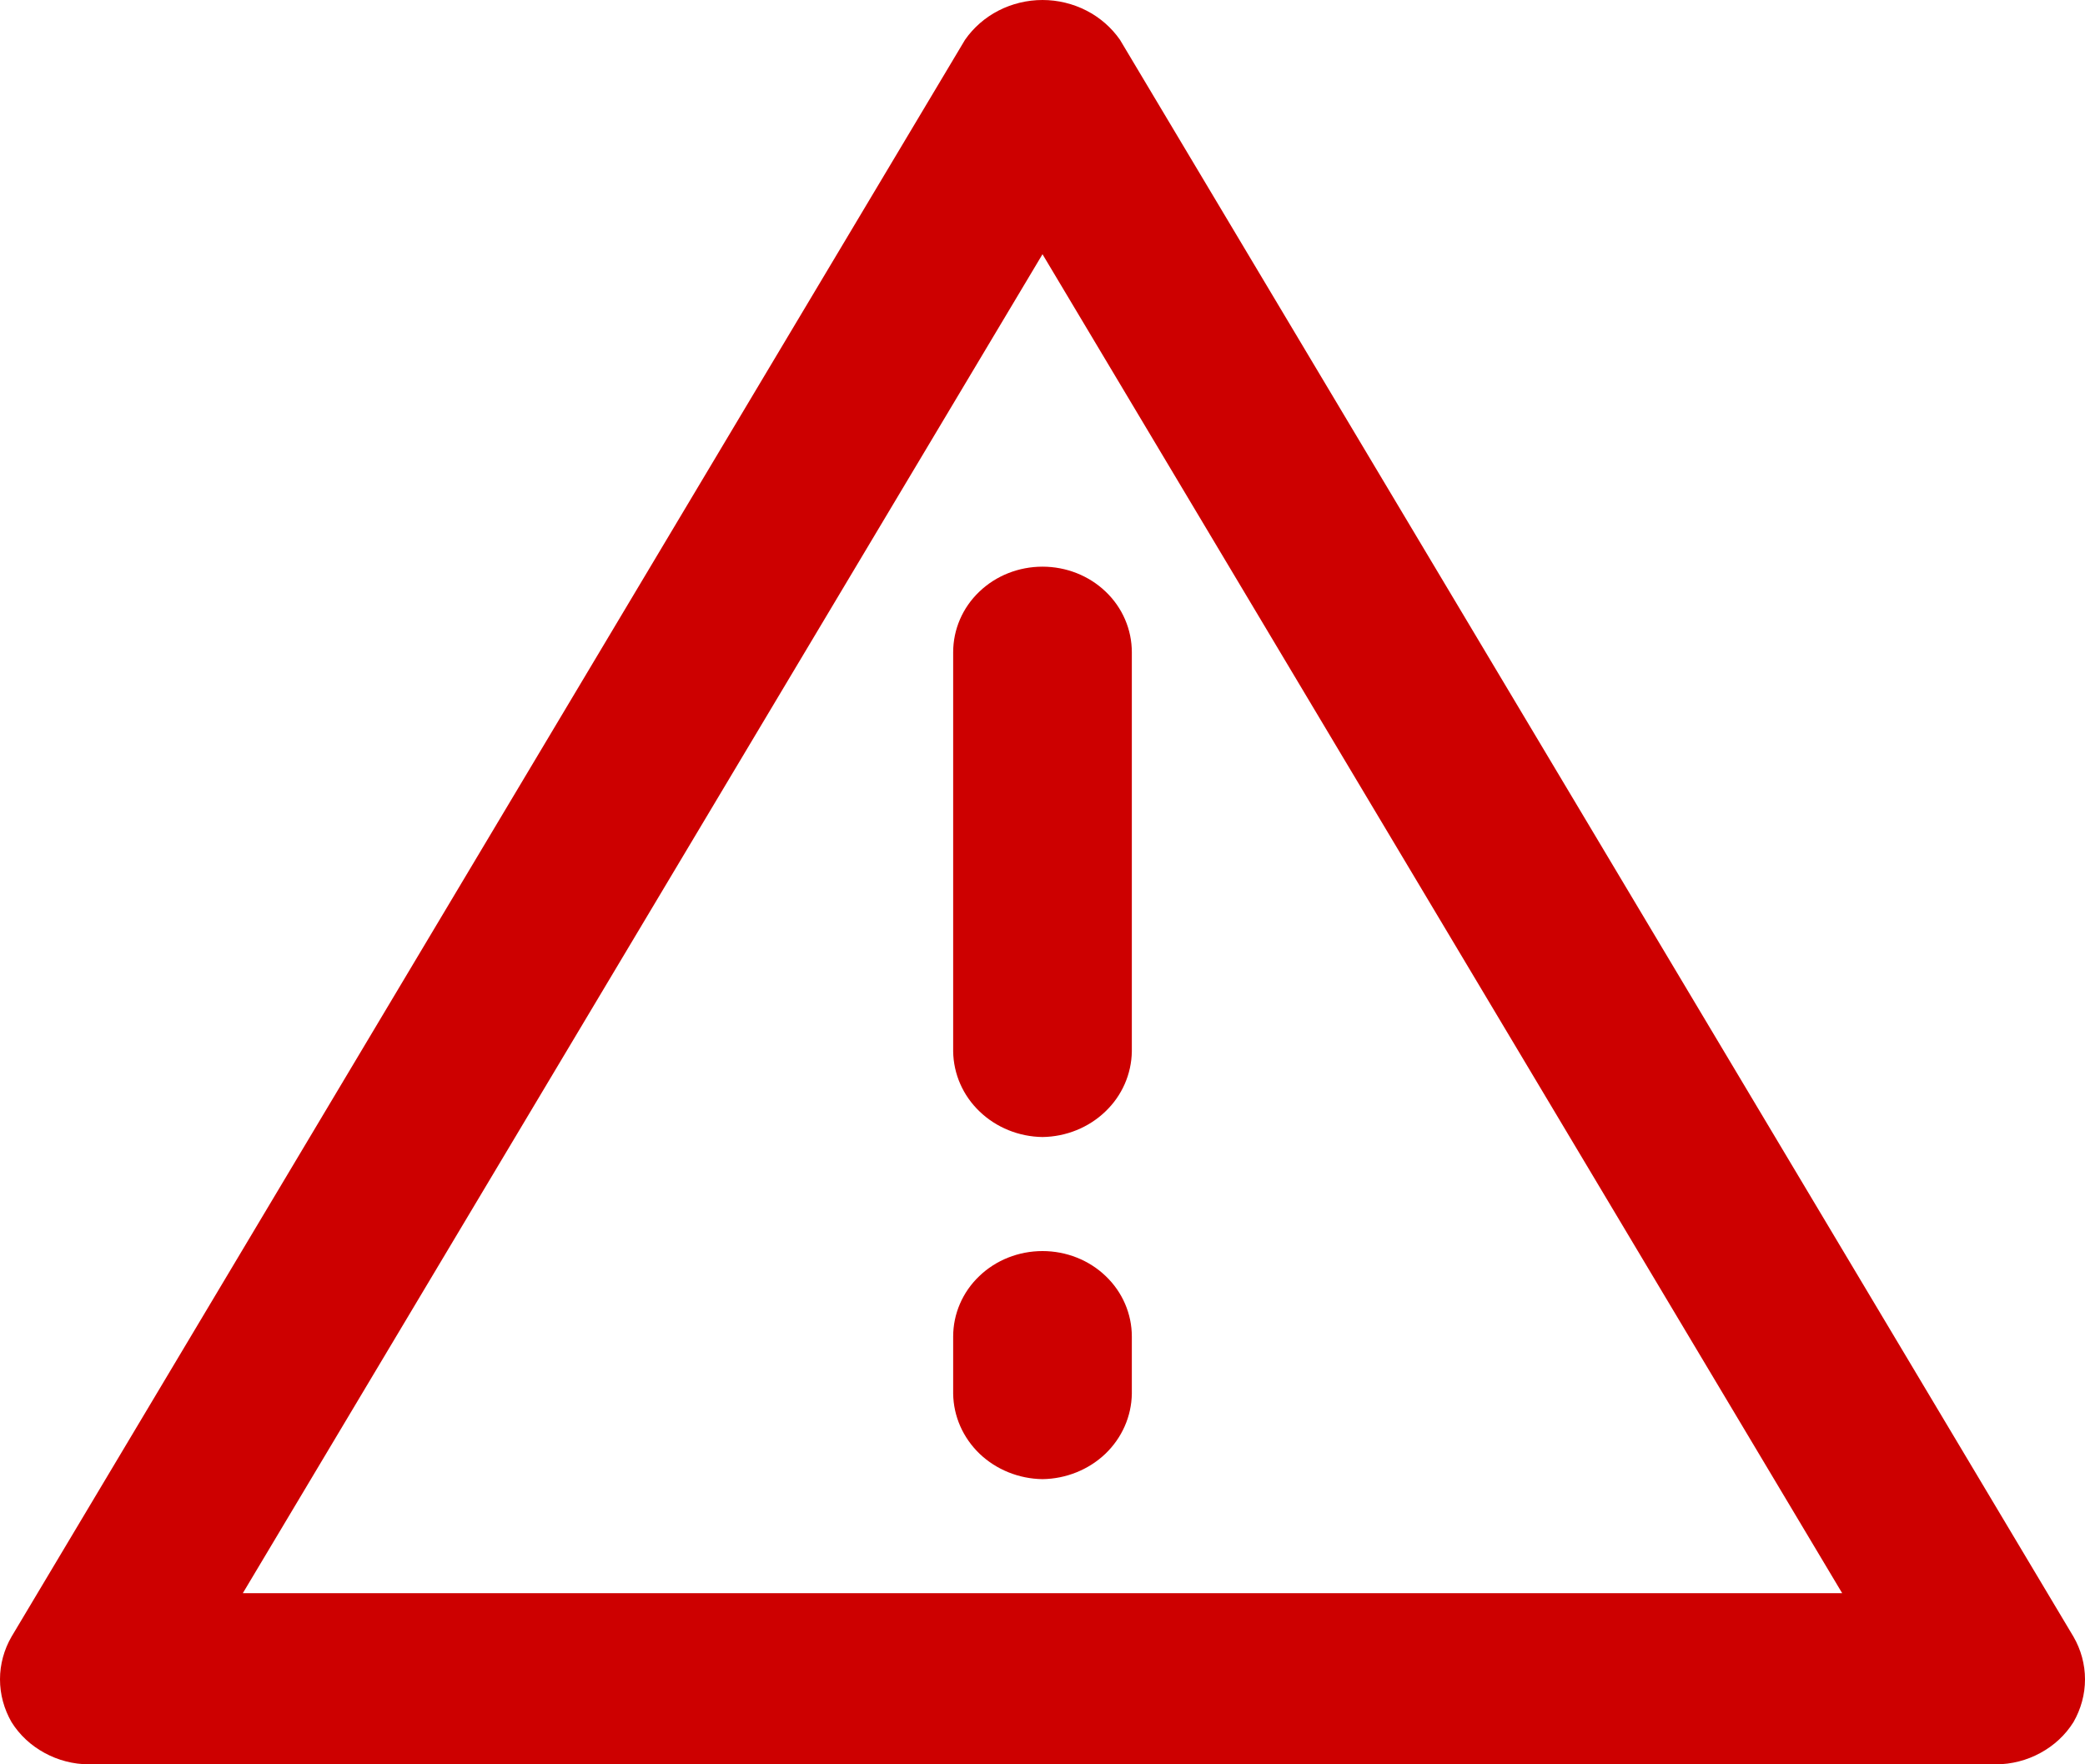 <svg width="13" height="11" viewBox="0 0 13 11" fill="none" xmlns="http://www.w3.org/2000/svg">
<path d="M12.445 11H0.555C0.458 11 0.362 10.975 0.278 10.929C0.193 10.883 0.122 10.817 0.072 10.737C0.025 10.655 0 10.564 0 10.47C0 10.377 0.025 10.285 0.072 10.204L6.017 0.248C6.07 0.172 6.142 0.109 6.226 0.066C6.31 0.023 6.404 0 6.5 0C6.596 0 6.69 0.023 6.774 0.066C6.858 0.109 6.93 0.172 6.983 0.248L12.928 10.204C12.975 10.285 13 10.377 13 10.47C13 10.564 12.975 10.655 12.928 10.737C12.878 10.817 12.807 10.883 12.722 10.929C12.638 10.975 12.542 11 12.445 11ZM1.514 9.933H11.486L6.5 1.585L1.514 9.933Z" fill="#CD0000"/>
<path d="M6.5 7.089C6.353 7.087 6.212 7.03 6.108 6.93C6.004 6.831 5.945 6.696 5.943 6.555V4.067C5.943 3.925 6.001 3.789 6.106 3.689C6.21 3.589 6.352 3.533 6.5 3.533C6.648 3.533 6.79 3.589 6.894 3.689C6.999 3.789 7.057 3.925 7.057 4.067V6.555C7.055 6.696 6.996 6.831 6.892 6.93C6.788 7.03 6.647 7.087 6.5 7.089Z" fill="#CD0000"/>
<path d="M6.5 9.222C6.353 9.22 6.212 9.163 6.108 9.064C6.004 8.964 5.945 8.83 5.943 8.689V8.333C5.943 8.192 6.001 8.056 6.106 7.956C6.21 7.856 6.352 7.8 6.5 7.8C6.648 7.8 6.79 7.856 6.894 7.956C6.999 8.056 7.057 8.192 7.057 8.333V8.689C7.055 8.83 6.996 8.964 6.892 9.064C6.788 9.163 6.647 9.22 6.5 9.222Z" fill="#CD0000"/>
</svg>
